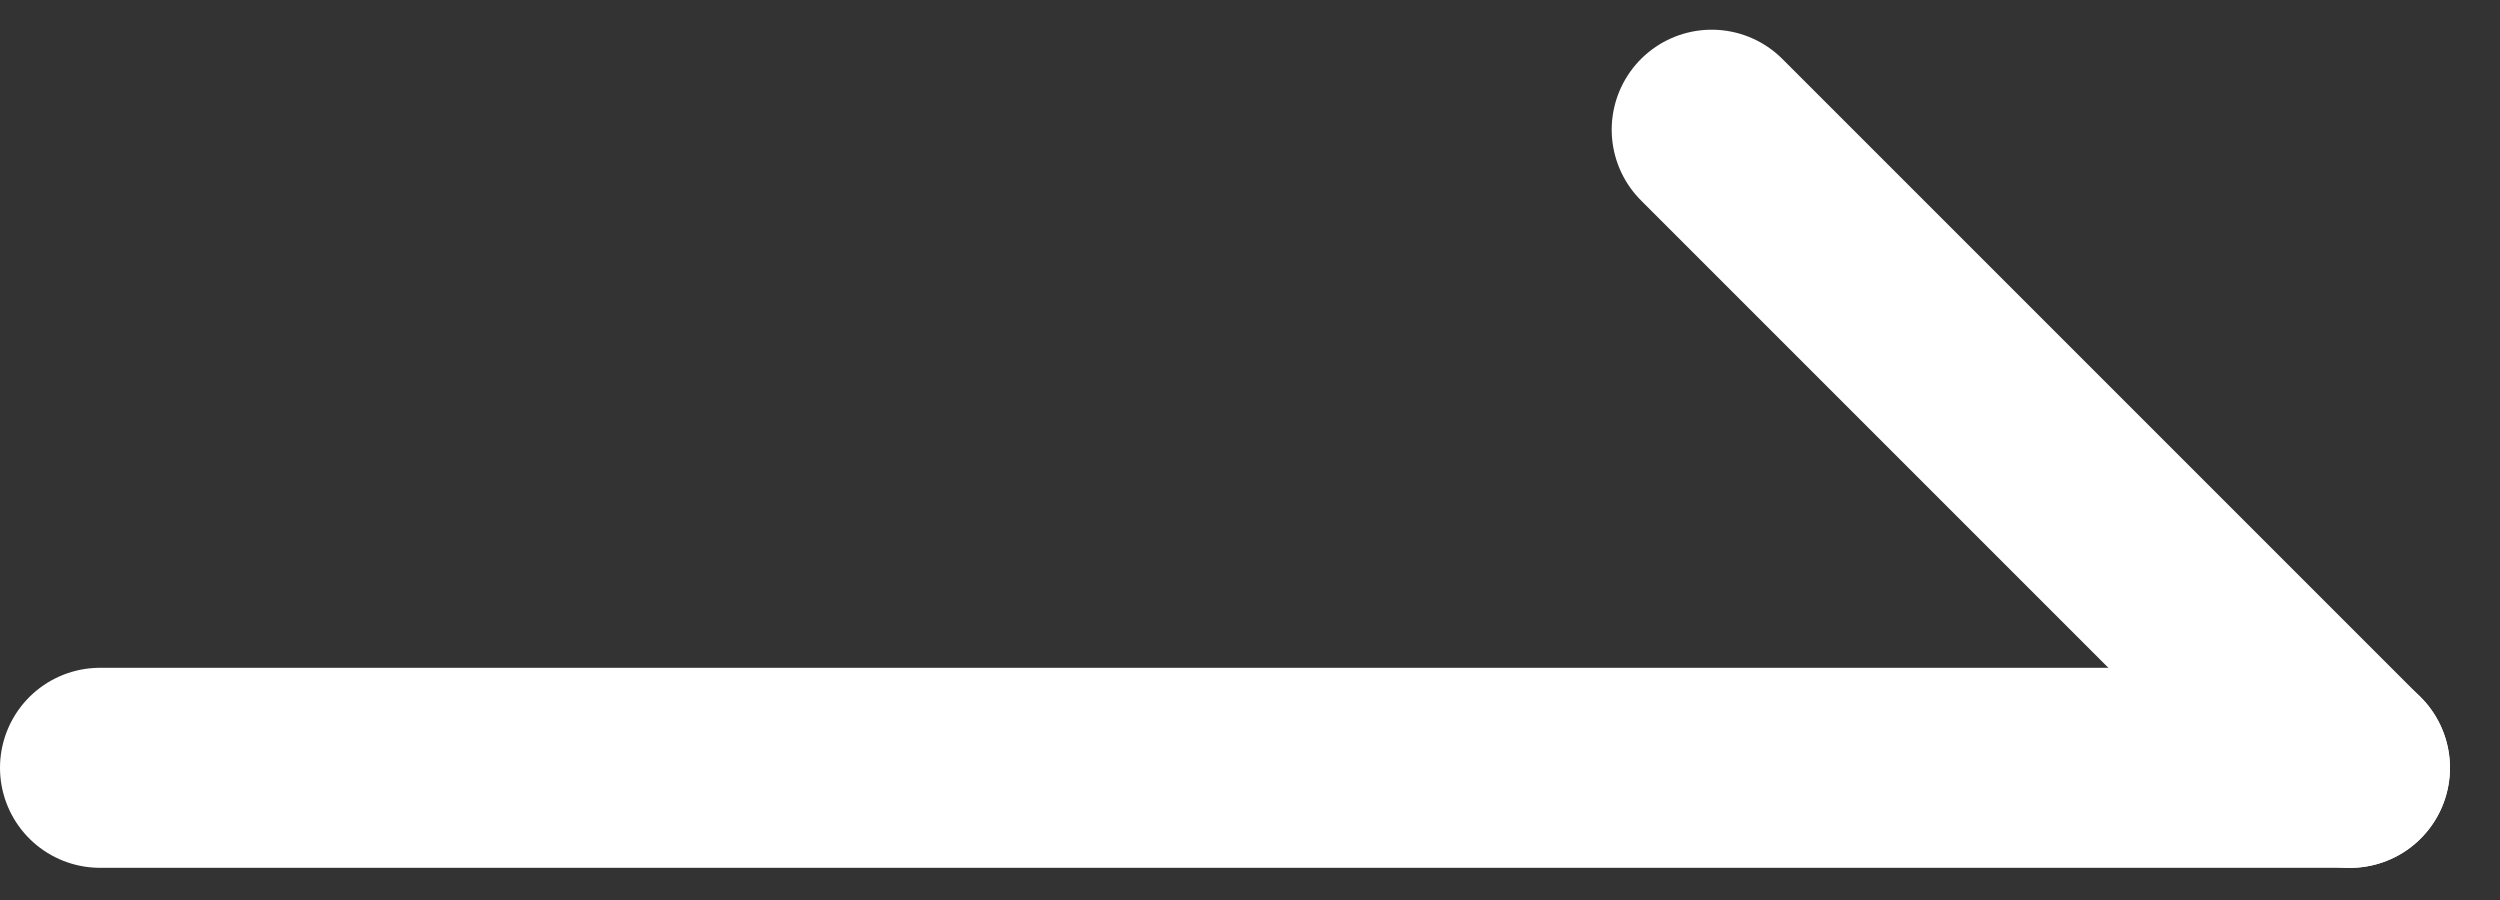<svg width="25" height="9" viewBox="0 0 25 9" fill="none" xmlns="http://www.w3.org/2000/svg">
<rect x="0" y="0" width="25" height="9" fill="#333333" stroke="none"/>
<path d="M1 7.678H23.5" stroke="white" stroke-width="2" stroke-linecap="round"/>
<path d="M17.117 1.297L23.499 7.679" stroke="white" stroke-width="2" stroke-linecap="round"/>
</svg>
